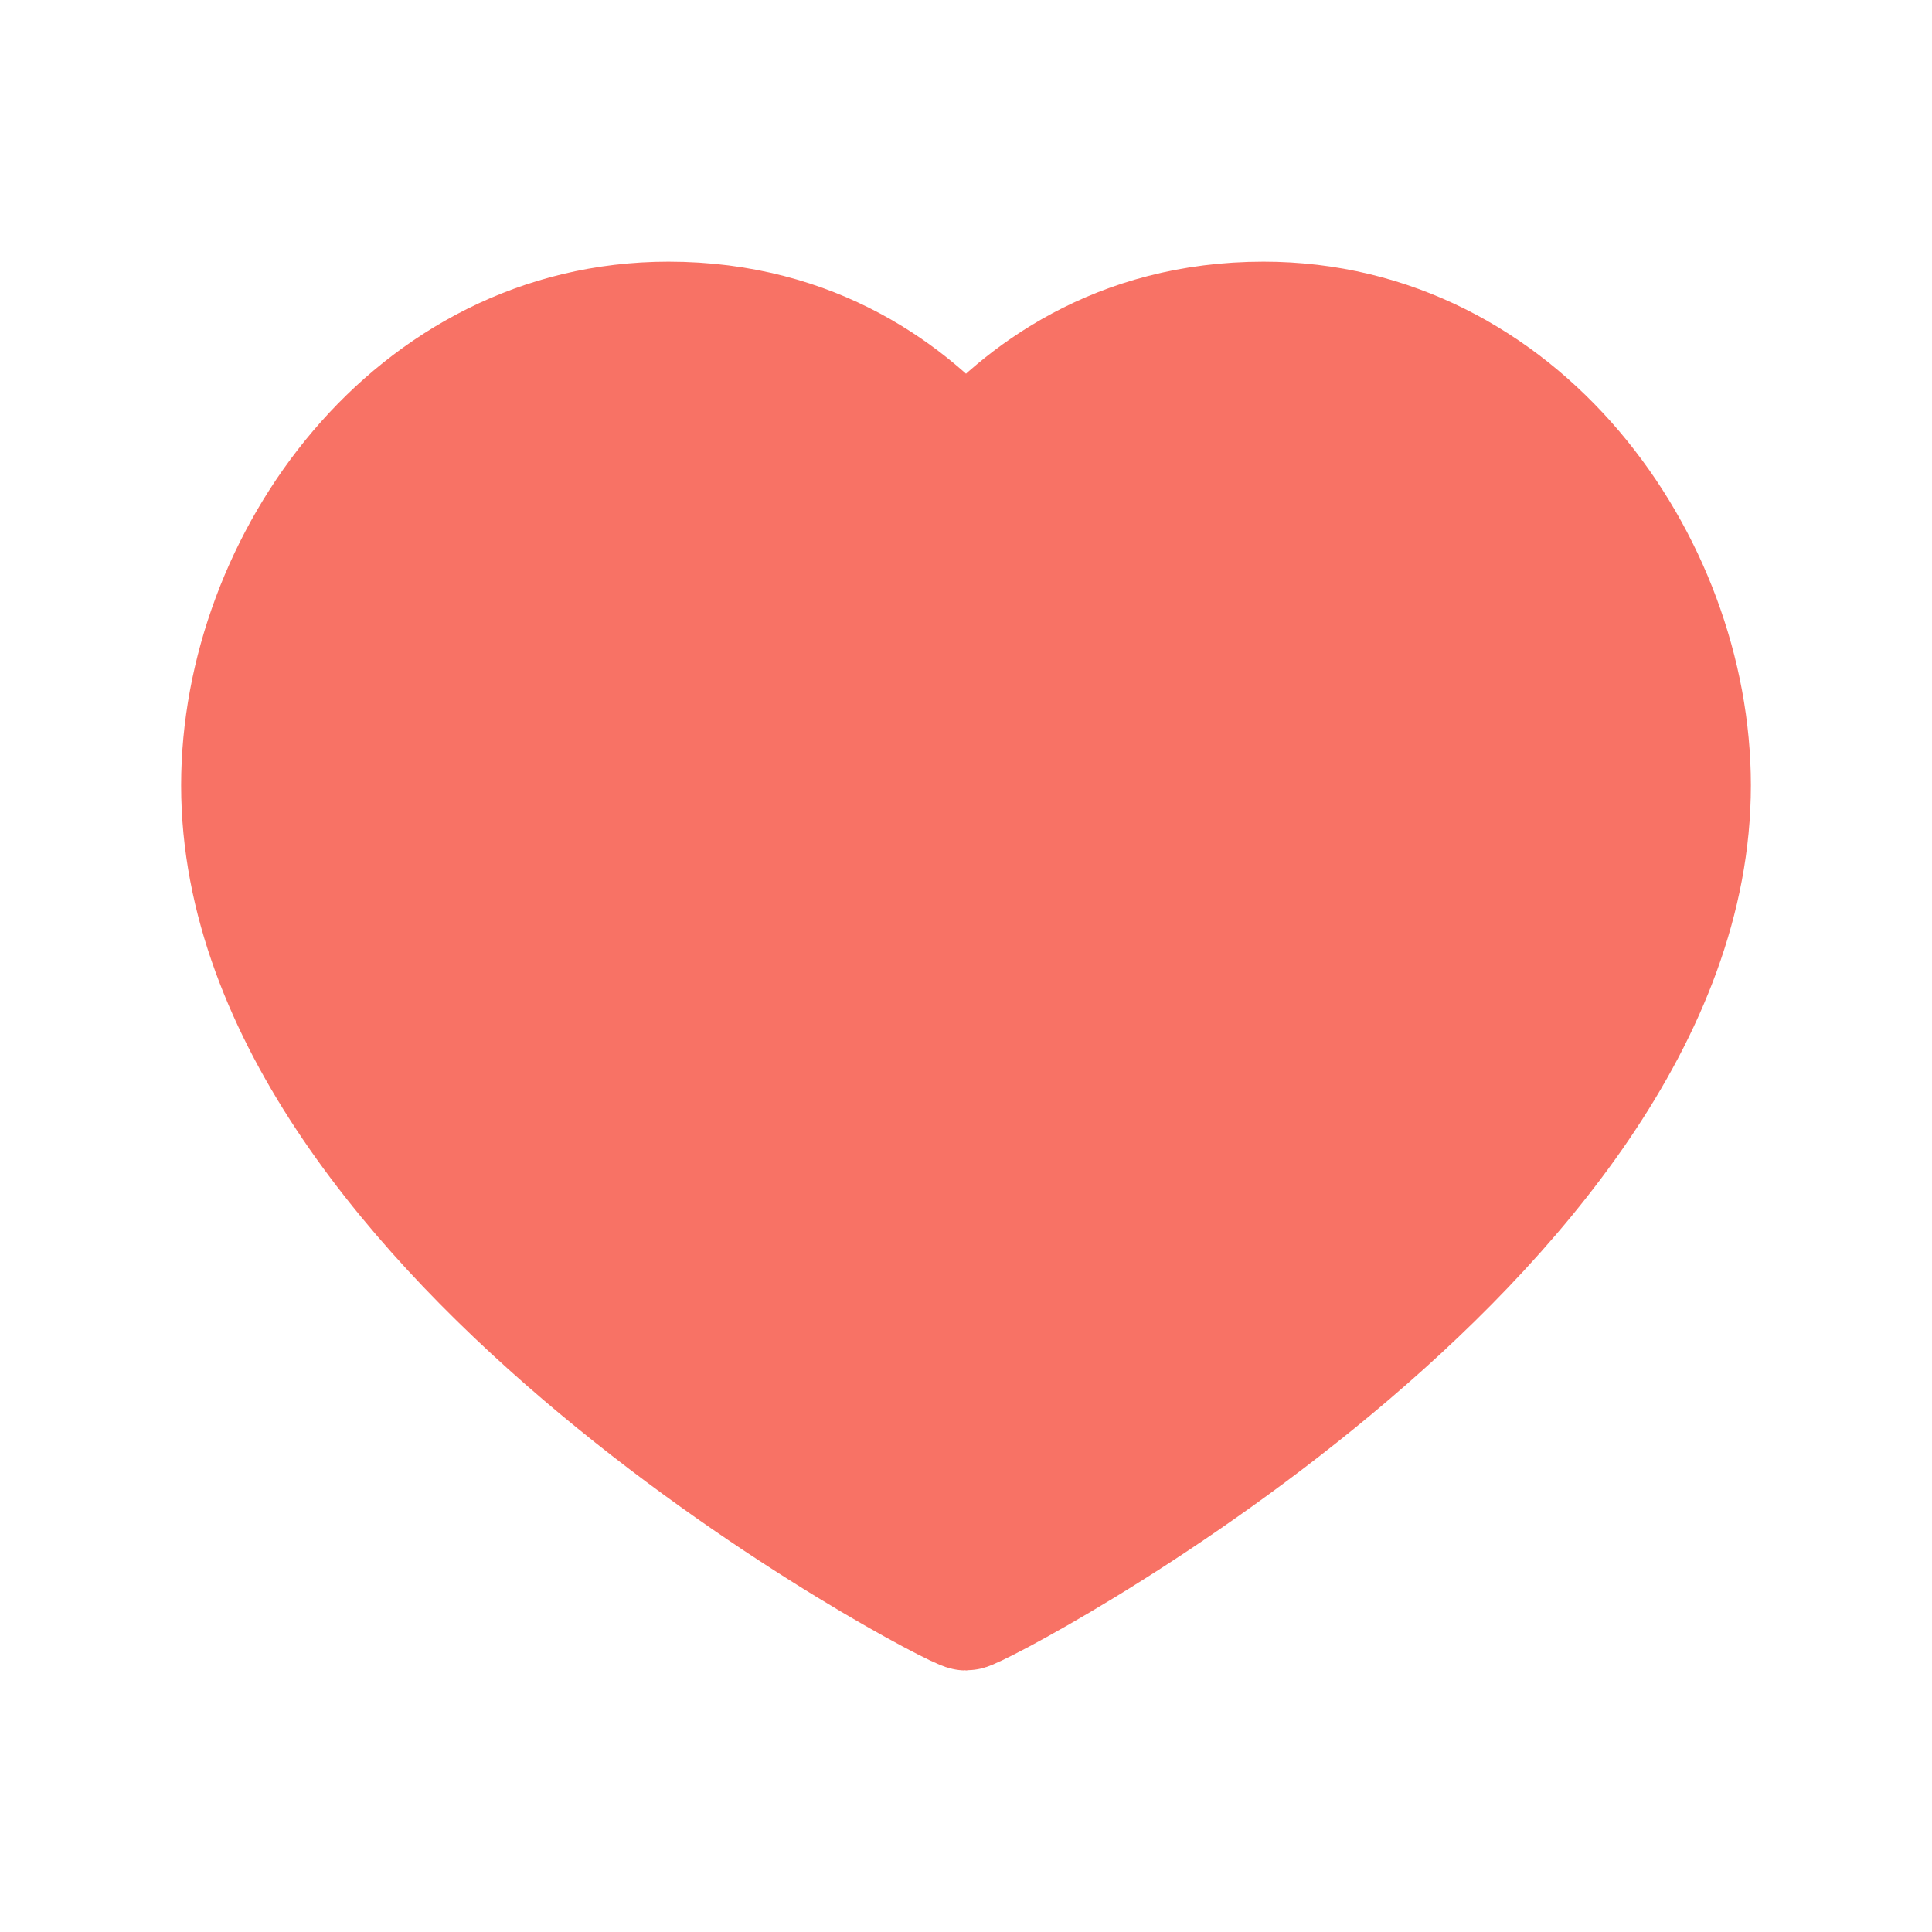 <svg width="16" height="16" viewBox="0 0 16 16" fill="none" xmlns="http://www.w3.org/2000/svg">
<path fill-rule="evenodd" clip-rule="evenodd" d="M10.464 2.667C12.581 2.667 14 4.654 14 6.504C14 10.259 8.107 13.334 8 13.334C7.893 13.334 2 10.259 2 6.504C2 4.654 3.419 2.667 5.536 2.667C6.746 2.667 7.541 3.27 8 3.808C8.459 3.27 9.254 2.667 10.464 2.667Z" fill="#F87265" stroke="#F87265" stroke-linecap="round" stroke-linejoin="round"/>
</svg>
